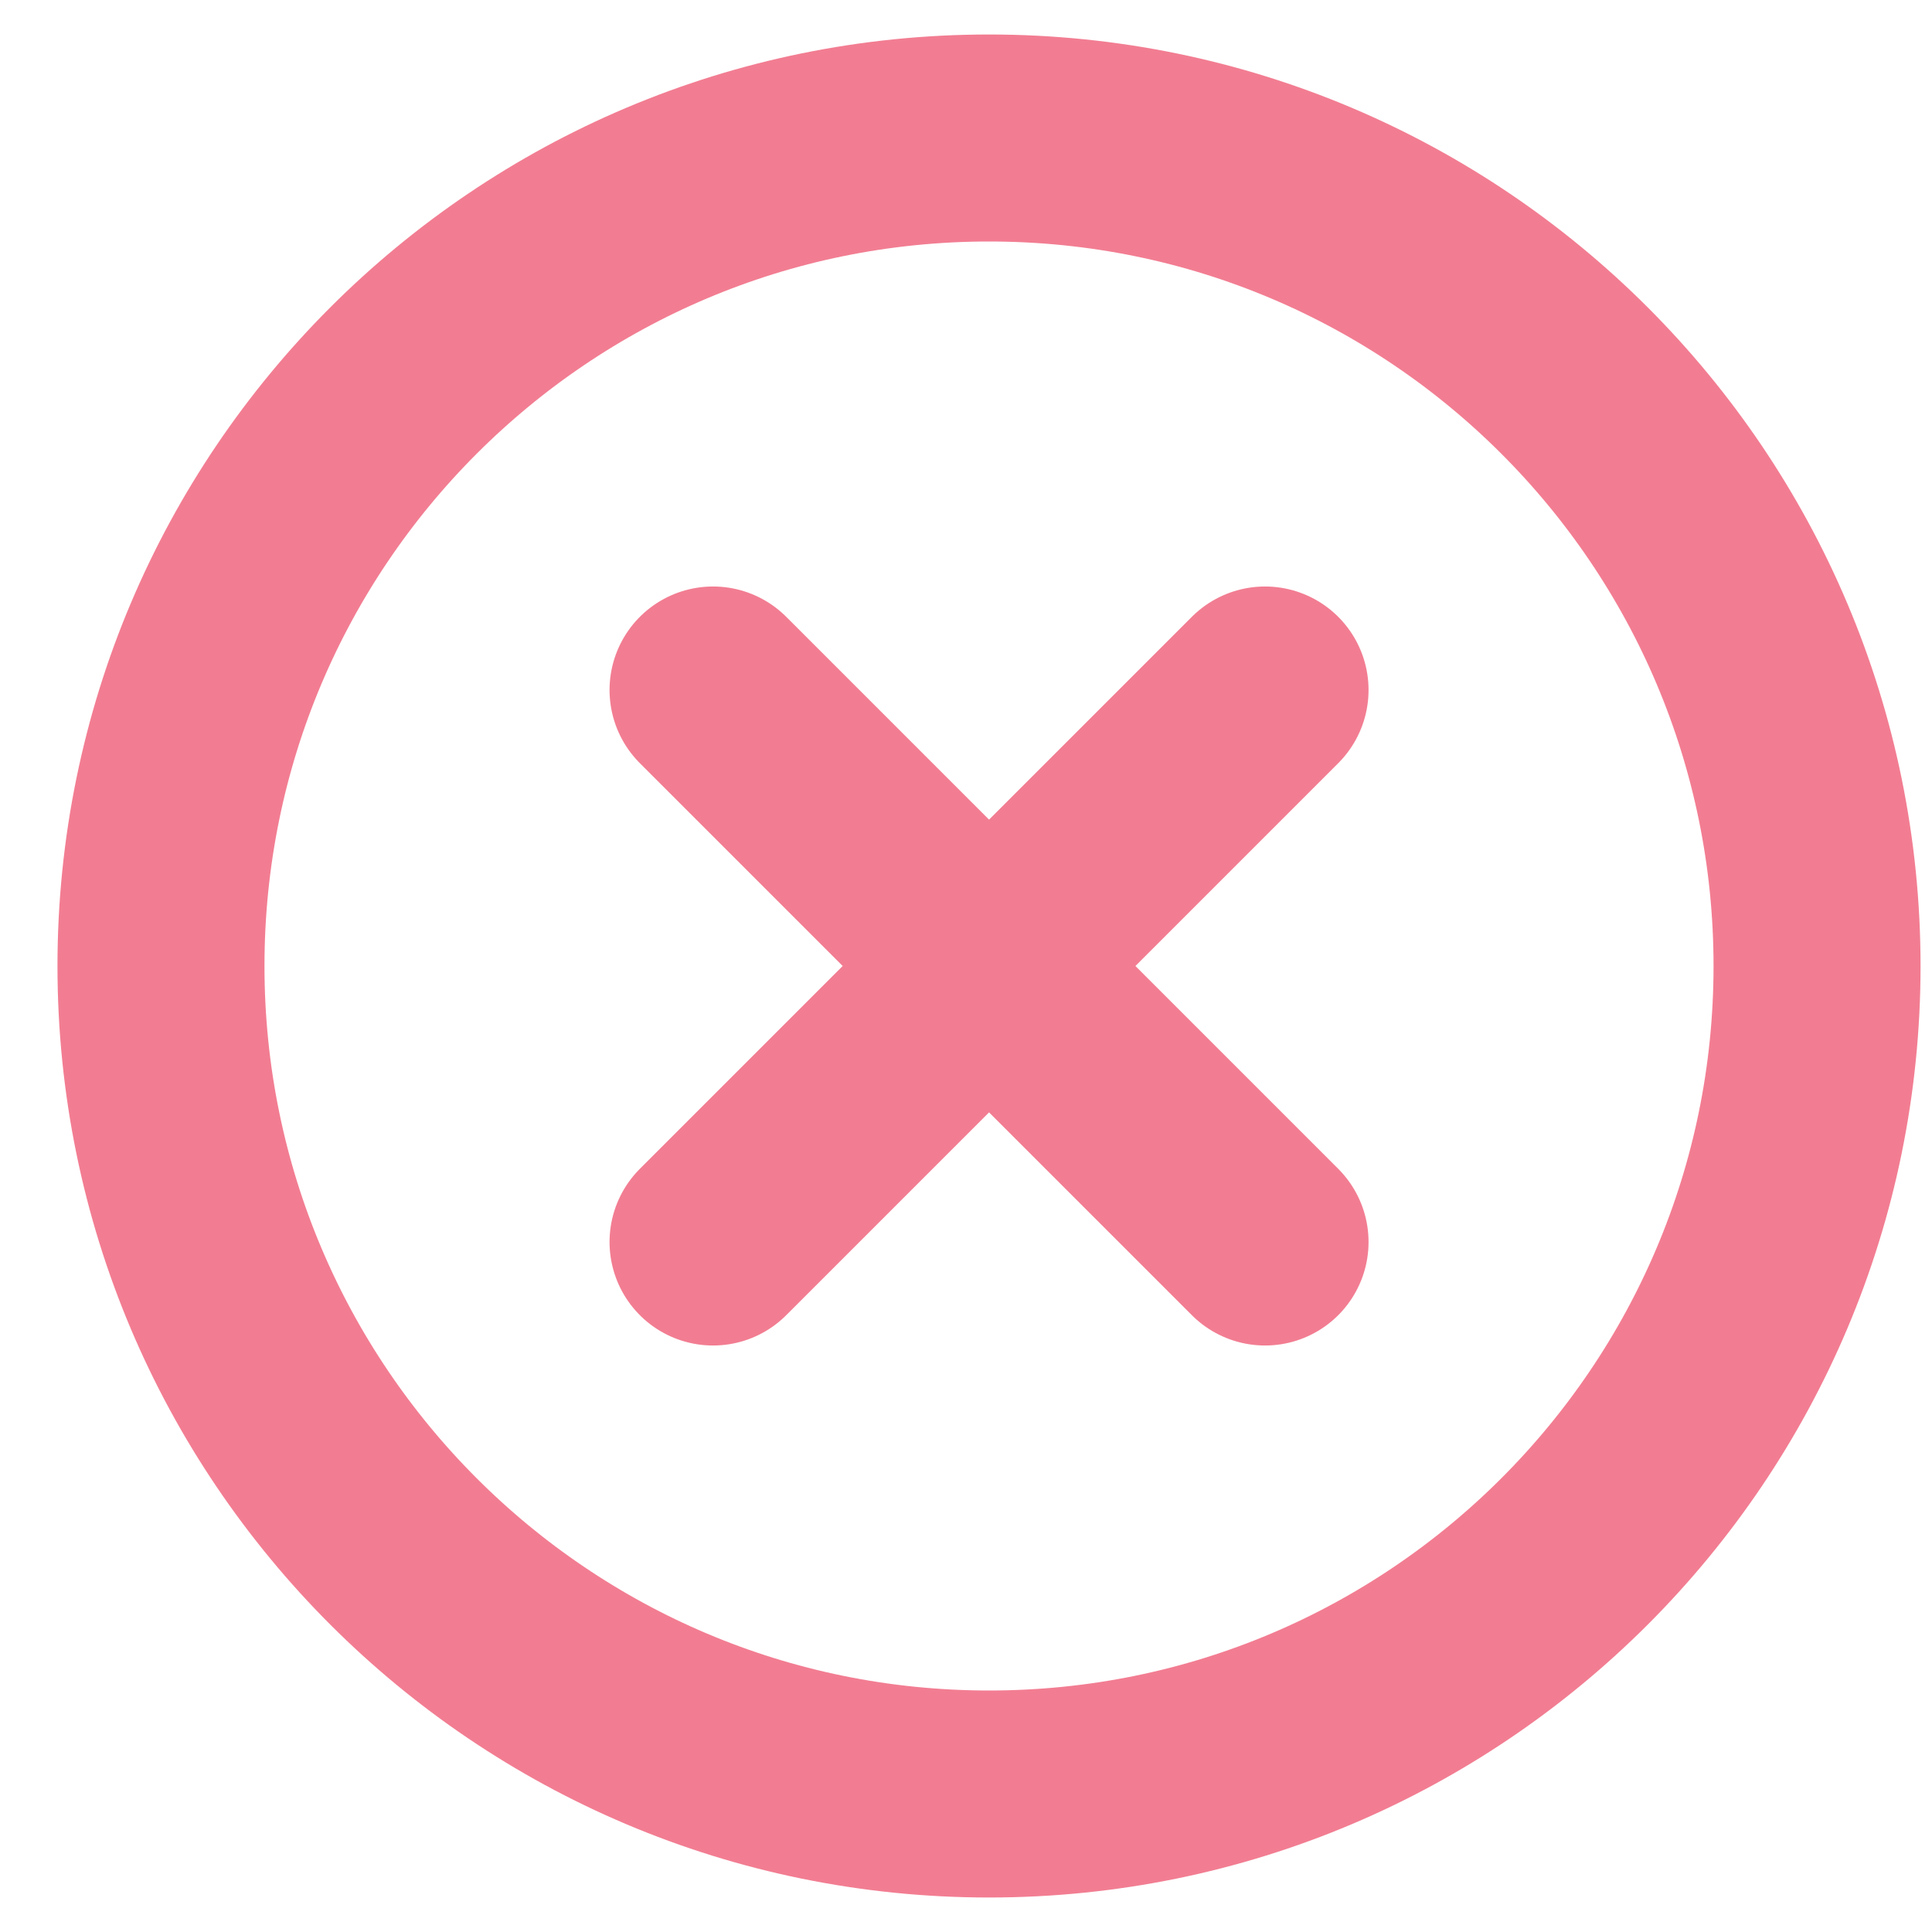 <svg width="28" height="28" viewBox="0 0 28 28" fill="none" xmlns="http://www.w3.org/2000/svg">
<path d="M18.334 10L10.334 18M18.334 18L10.334 10M26.334 14C26.334 20.627 20.961 26 14.334 26C7.706 26 2.333 20.627 2.333 14C2.333 7.373 7.706 2 14.334 2C20.961 2 26.334 7.373 26.334 14Z" stroke="#F0677F" stroke-opacity="0.85" stroke-width="3" stroke-linecap="round"/>
</svg>
